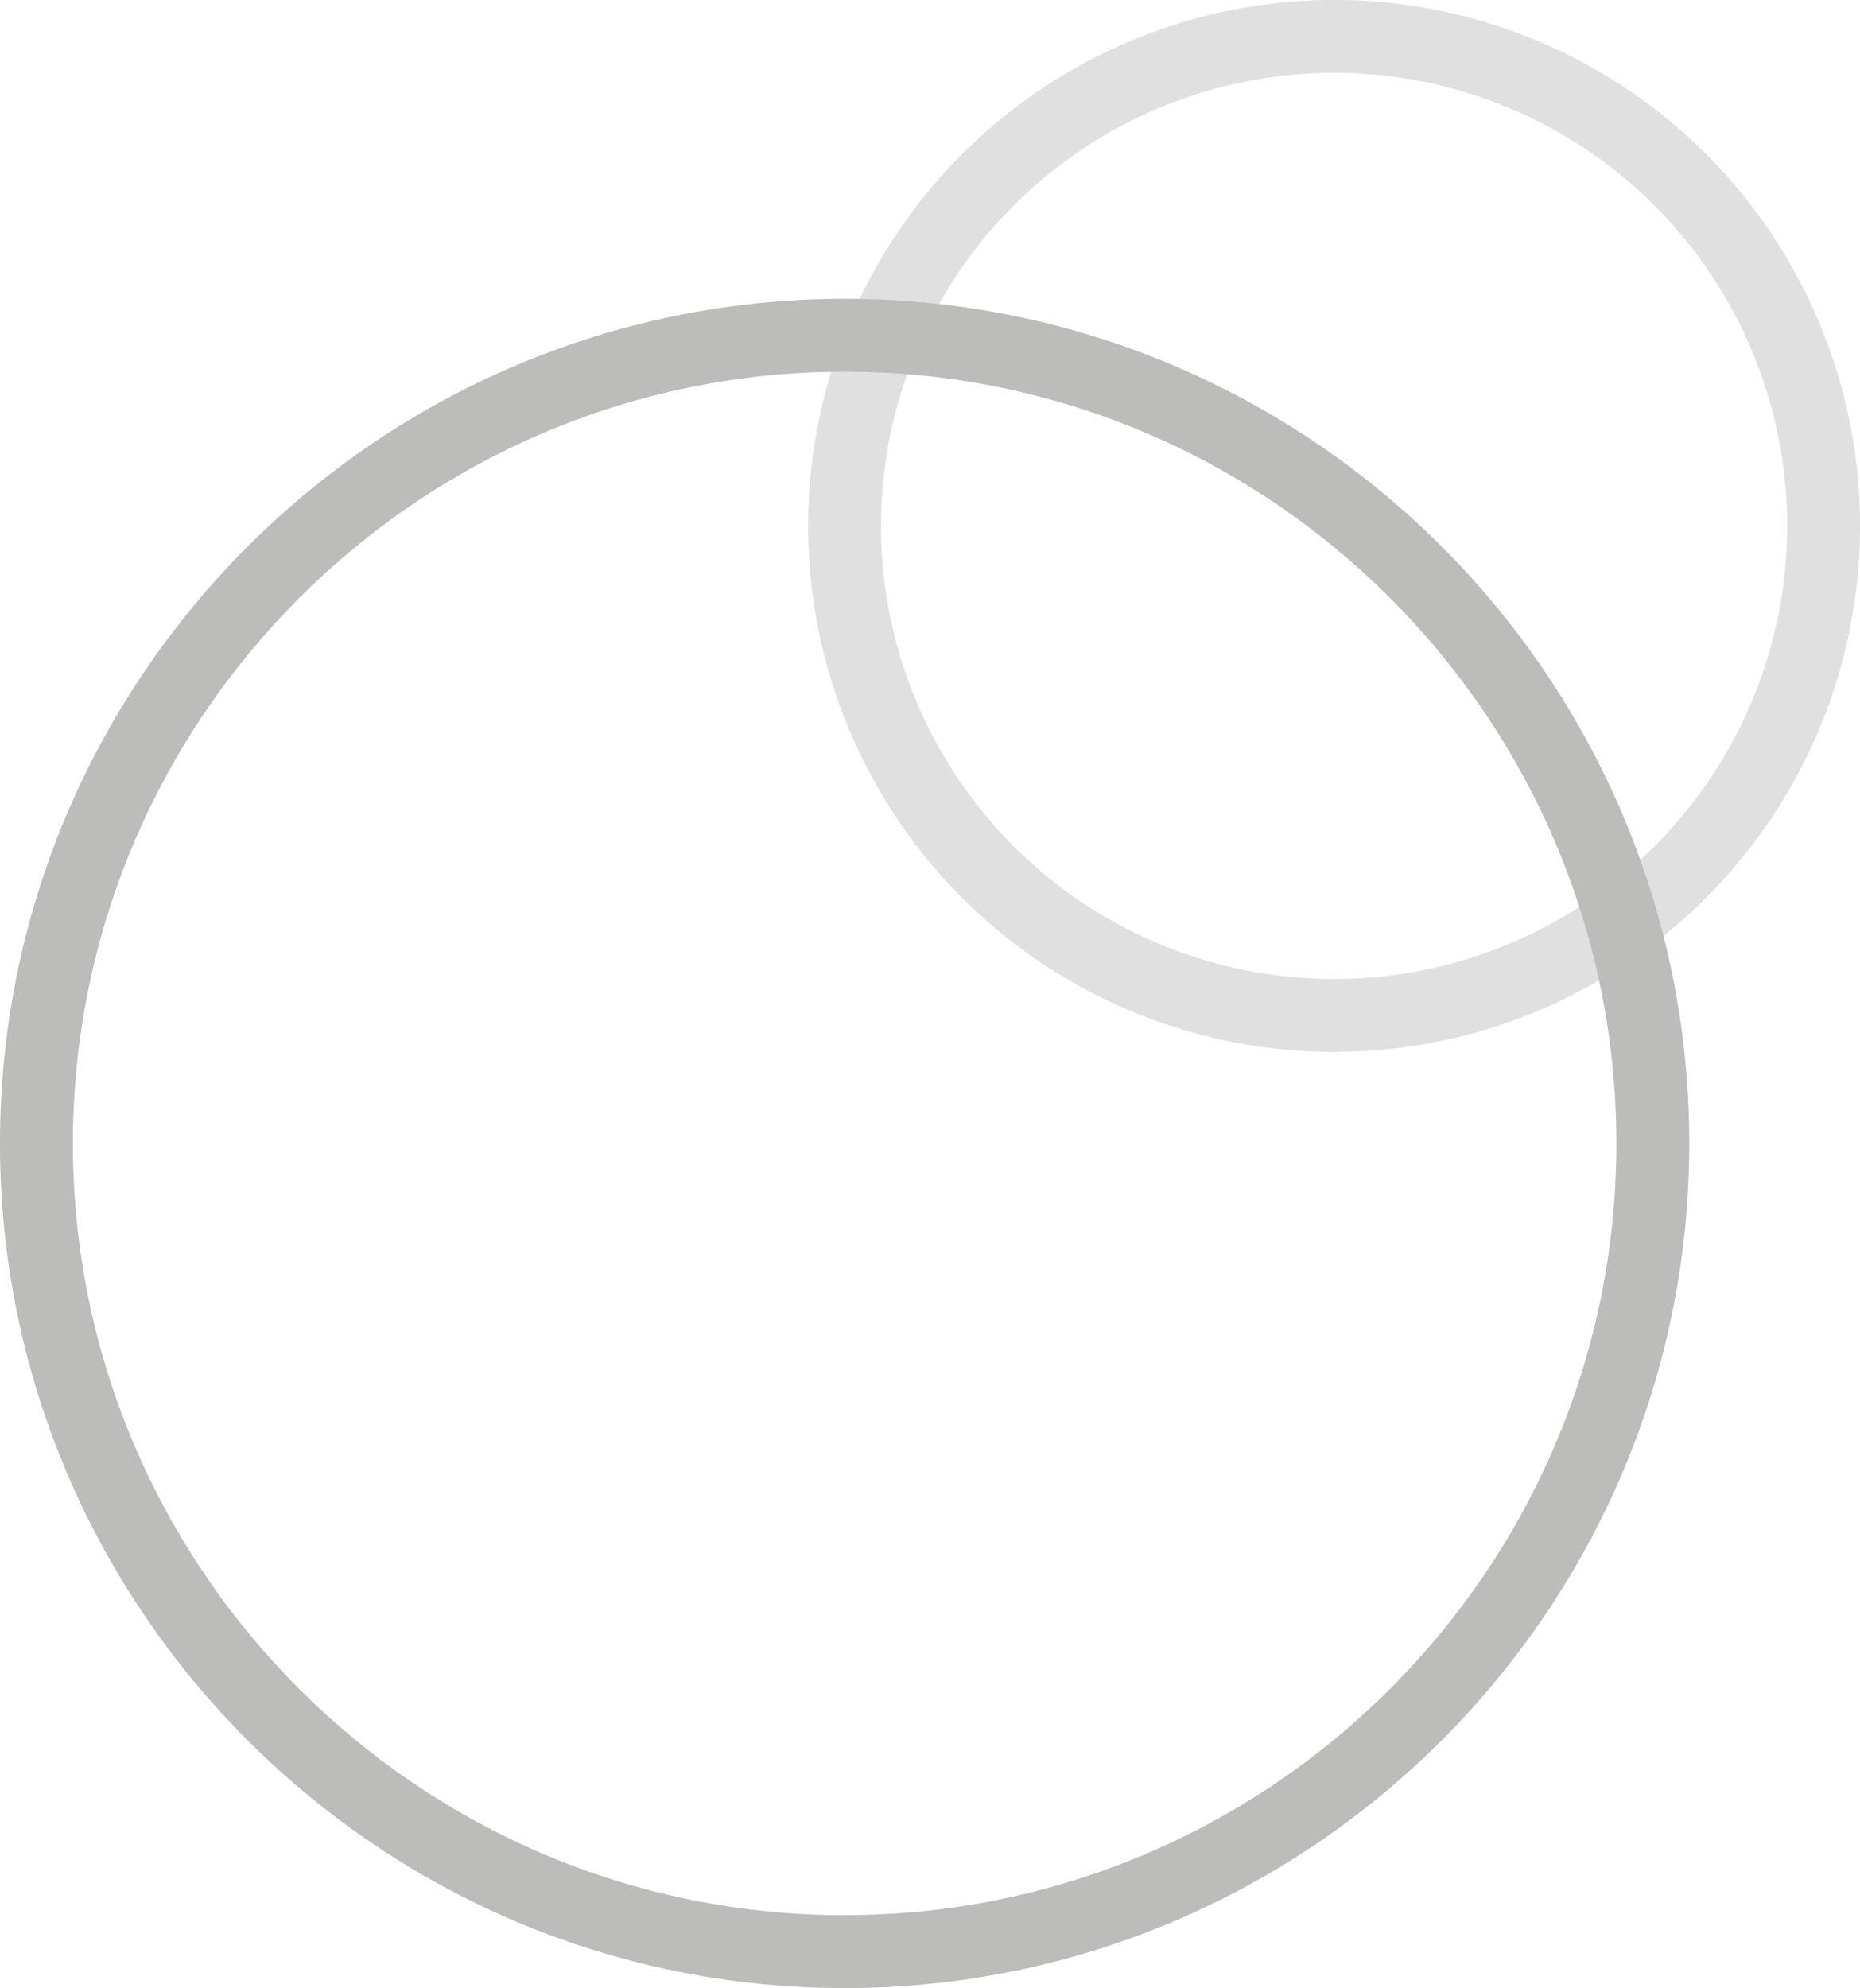 <?xml version="1.0" encoding="UTF-8"?>
<svg id="uuid-4b788aa6-a4fd-431f-89d1-a22e0b9f6892" data-name="Camada 2" xmlns="http://www.w3.org/2000/svg" viewBox="0 0 211.03 225.56">
  <g id="uuid-162f2c6b-f2ff-4afc-88ae-a462ad308b9b" data-name="Layer 1">
    <g style="opacity: .4;">
      <circle cx="151.36" cy="59.67" r="55.54" style="fill: none; stroke: #b2b2b2; stroke-miterlimit: 10; stroke-width: 8.27px;"/>
      <path d="m95.83,33.9C42.99,33.9,0,76.89,0,129.73s42.99,95.83,95.83,95.83,95.83-42.99,95.83-95.83-42.99-95.83-95.83-95.83Zm0,183.39c-48.28,0-87.56-39.27-87.56-87.55S47.55,42.17,95.83,42.17s87.56,39.28,87.56,87.56-39.28,87.55-87.56,87.55Z" style="fill: #575756;"/>
    </g>
  </g>
</svg>
